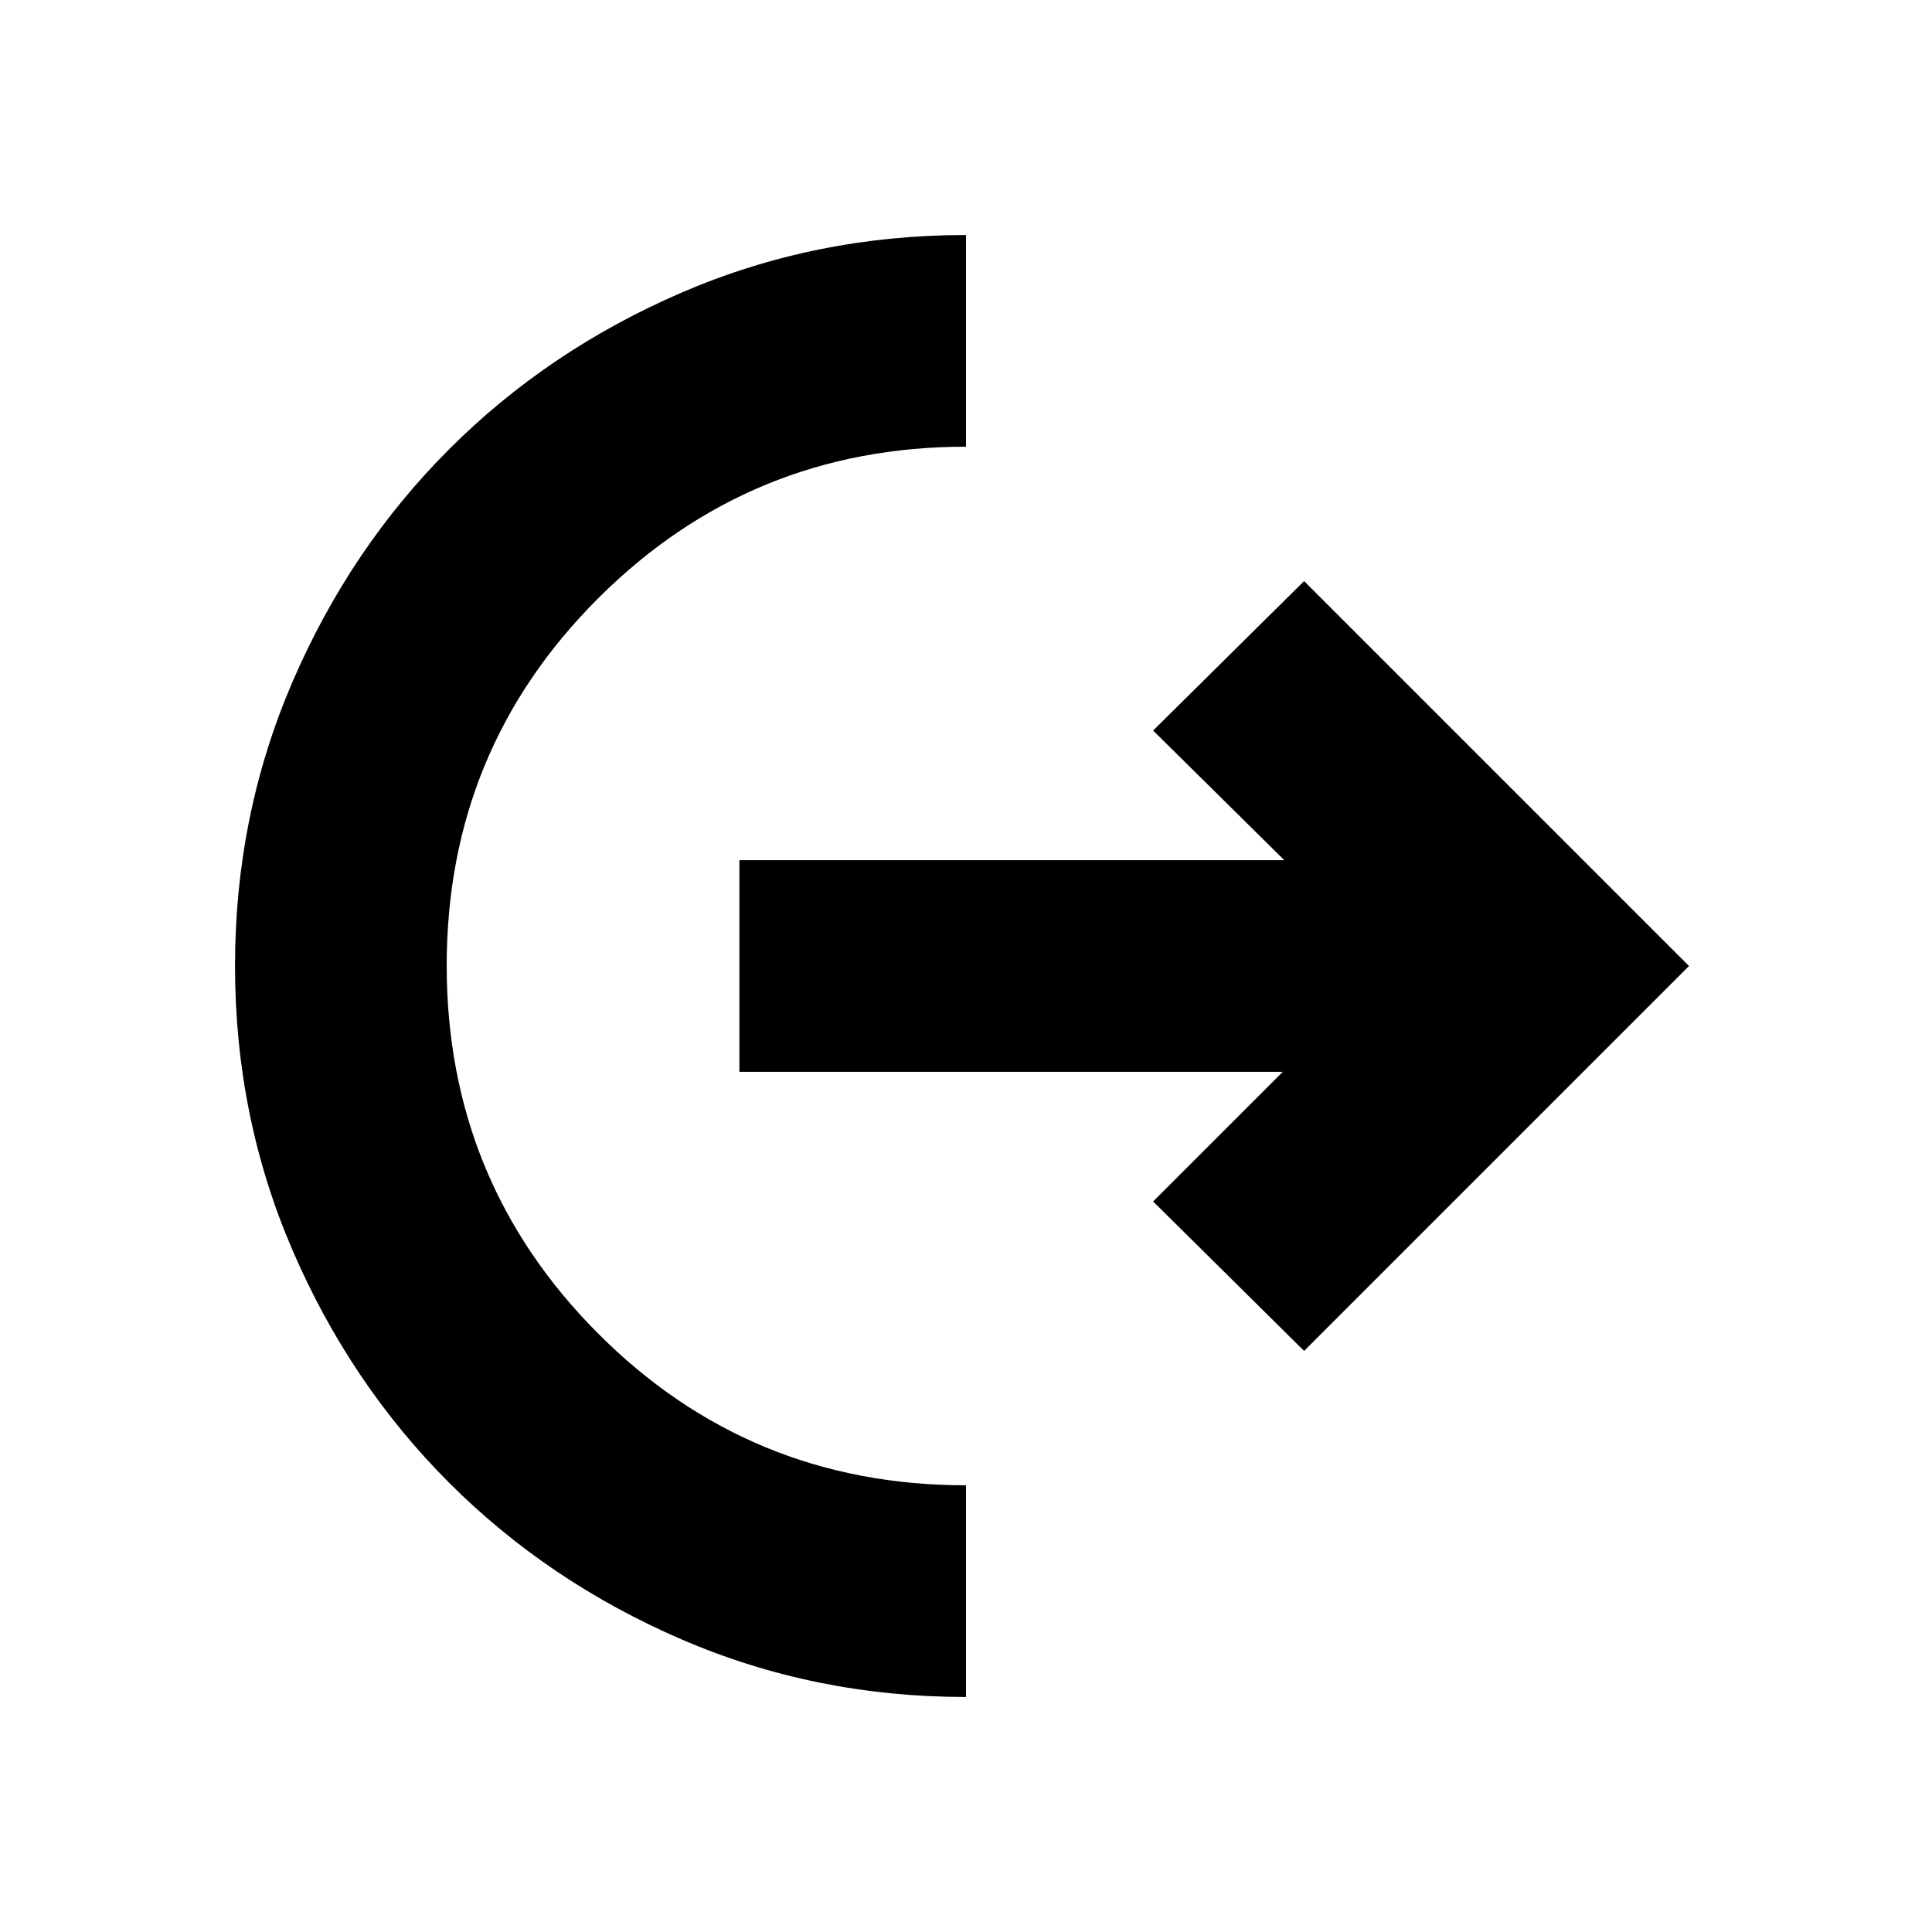 <svg xmlns="http://www.w3.org/2000/svg" height="20" viewBox="0 -960 960 960" width="20"><path d="M480-116.78q-75.04 0-141.34-28.62-66.3-28.63-115.46-77.8-49.17-49.16-77.8-115.46-28.62-66.3-28.62-141.34t28.62-141.34q28.63-66.3 77.8-115.46 49.16-49.17 115.46-77.8 66.3-28.62 141.34-28.62v105.18q-107.22 0-182.63 75.19t-75.41 182.63q0 107.44 75.25 182.85 75.26 75.41 182.79 75.41v105.18Zm168-171.96L572.98-363l64.41-64.41H367.41v-105.18h270.74L572.98-597 648-671.26 839.26-480 648-288.74Z"/></svg>
